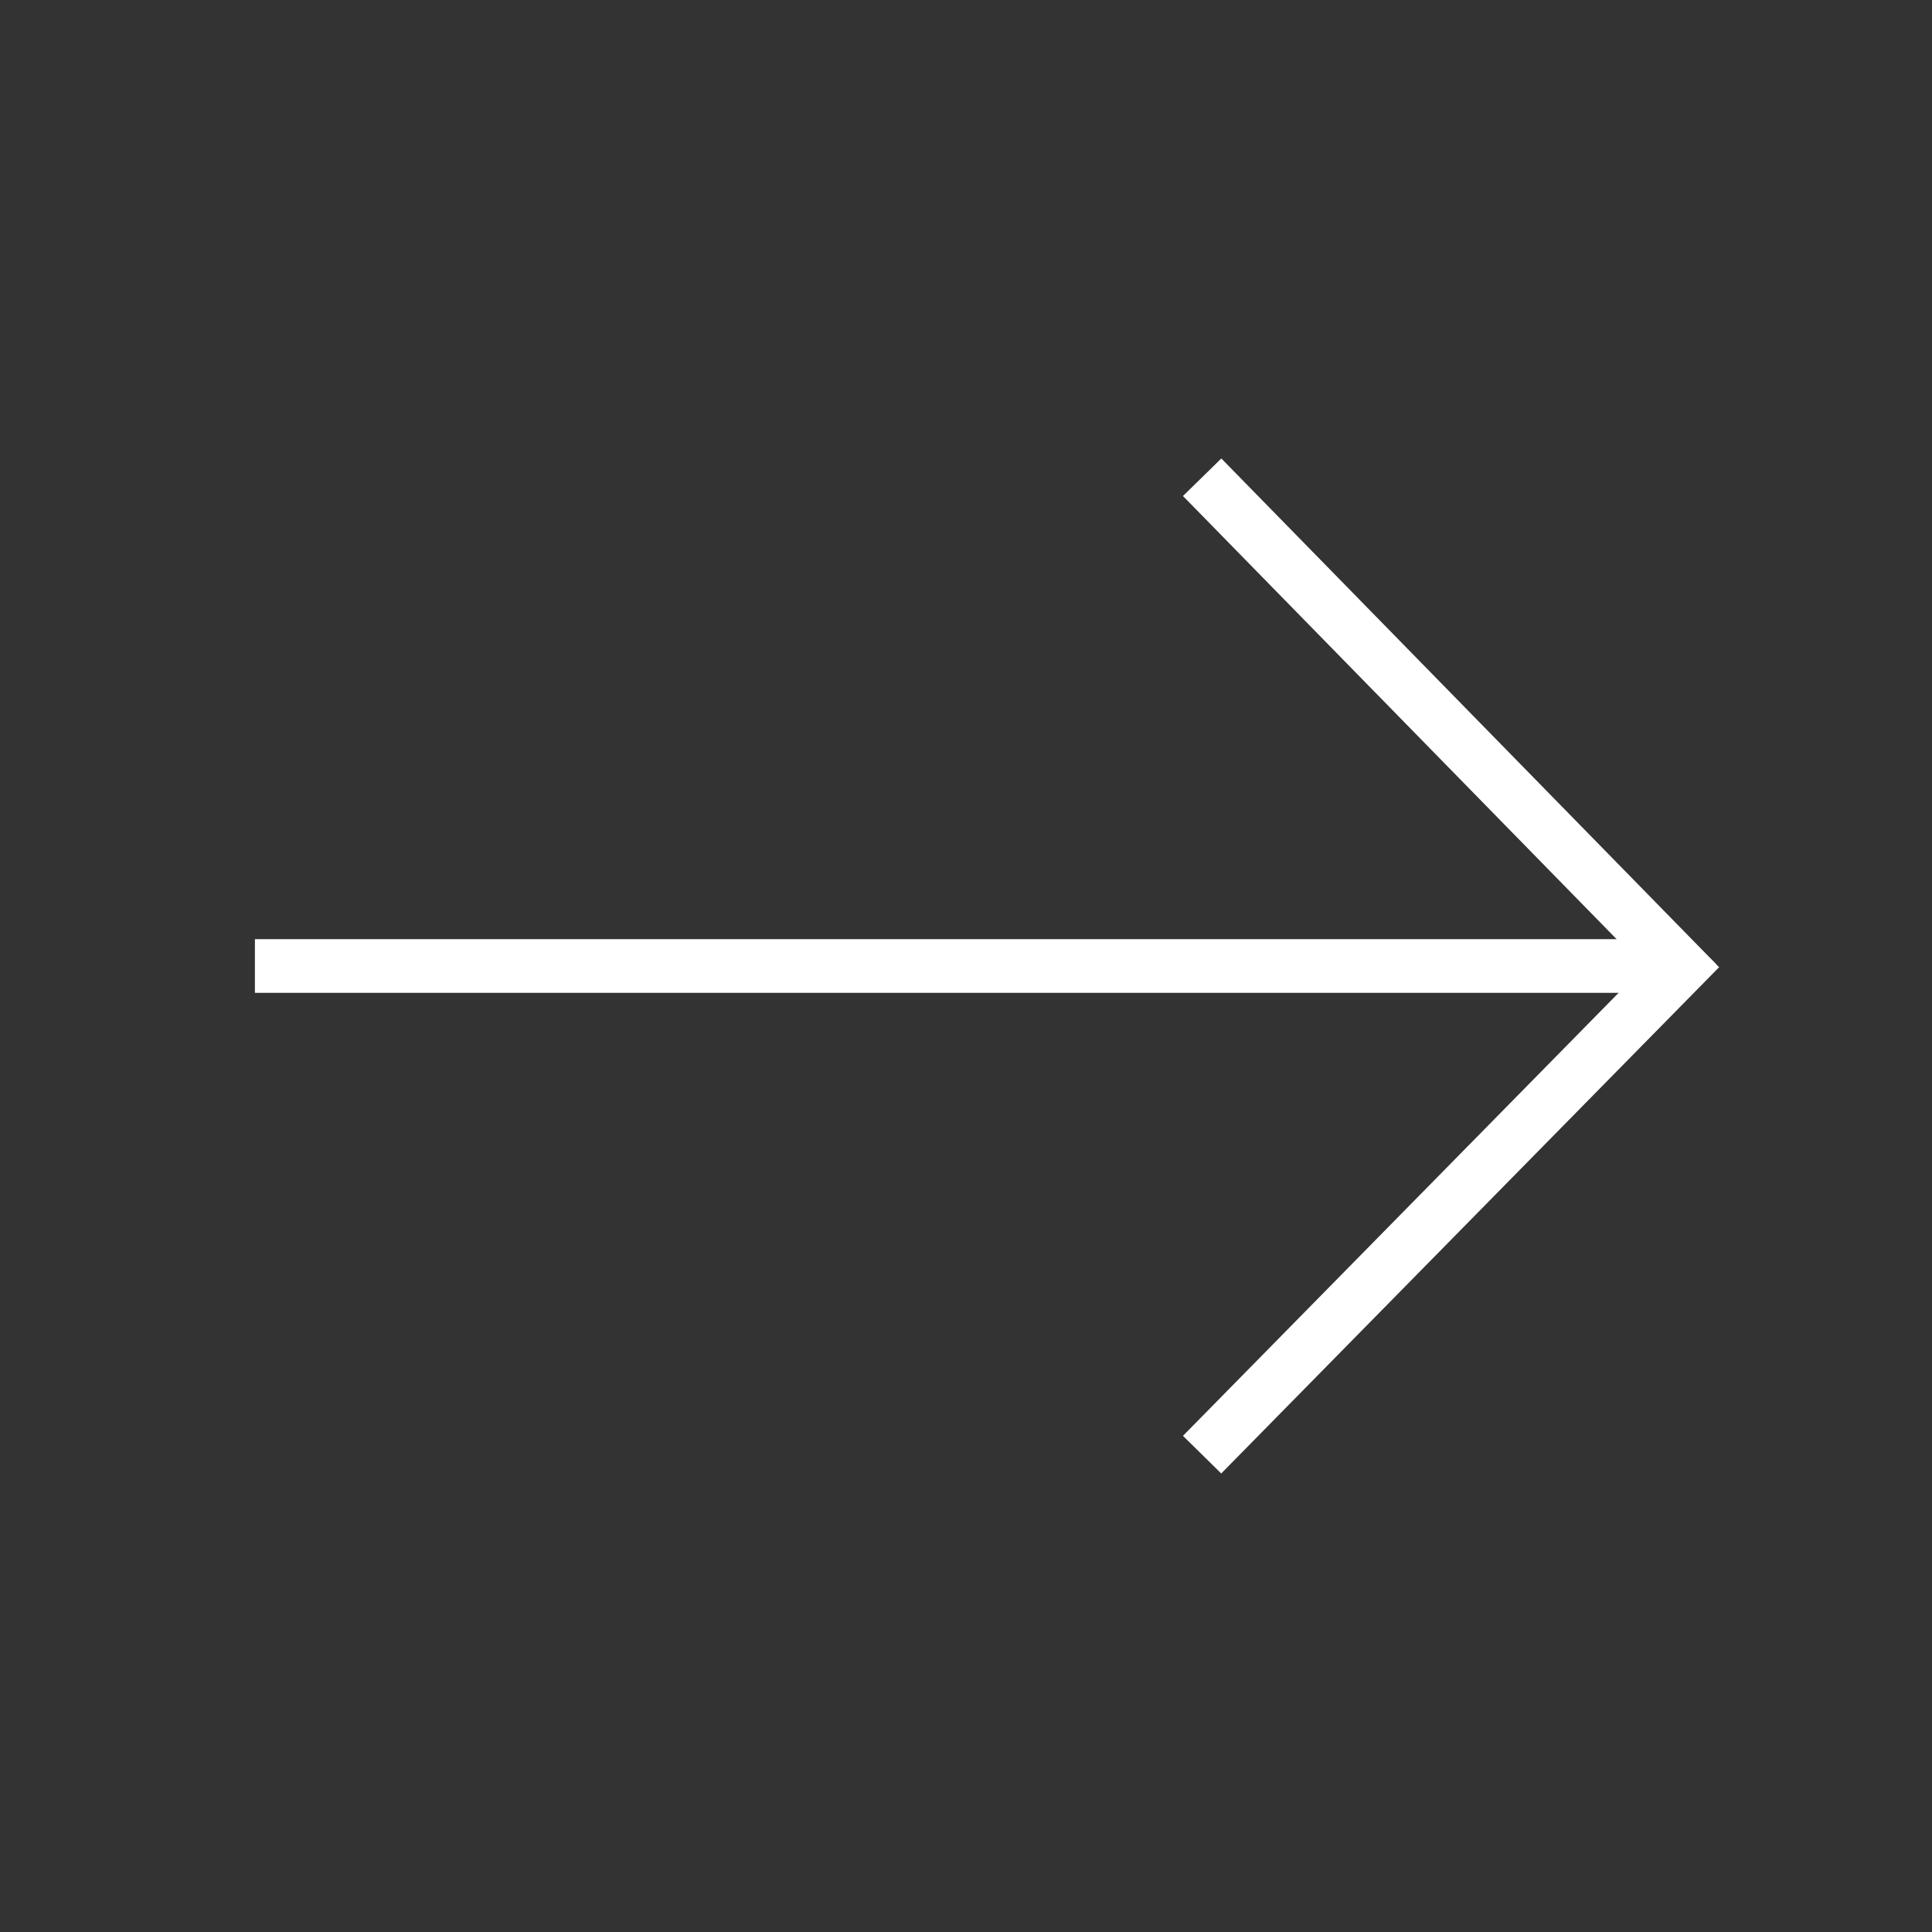 <?xml version="1.0" encoding="UTF-8"?>
<svg width="36px" height="36px" viewBox="0 0 36 36" version="1.1" xmlns="http://www.w3.org/2000/svg" xmlns:xlink="http://www.w3.org/1999/xlink">
    <rect x="0" y="0" width="36" height="36" fill="#333333" stroke="none"/>
    <!-- Generator: Sketch 48.1 (47250) - http://www.bohemiancoding.com/sketch -->
    <title>icon_next_xl_white</title>
    <desc>Created with Sketch.</desc>
    <defs></defs>
    <g id="set" stroke="none" stroke-width="1" fill="none" fill-rule="evenodd">
        <g id="icon_next_xl_white">
            <g id="Layer_2">
                <rect id="ph_18_" x="0" y="0" width="36" height="36"></rect>
                <g id="arrow" transform="translate(4.5, 9)" stroke="#FFFFFF" stroke-linecap="square">
                    <path d="M0.75,9 L25.75,9" id="Line"></path>
                    <path d="M18.25,9.029 L26.826,17.75" id="Line-2" transform="translate(22.538, 13.389) scale(1, -1) translate(-22.538, -13.389) "></path>
                    <path d="M18.25,0.25 L26.771,8.958" id="Line-2"></path>
                </g>
            </g>
        </g>
    </g>
</svg>